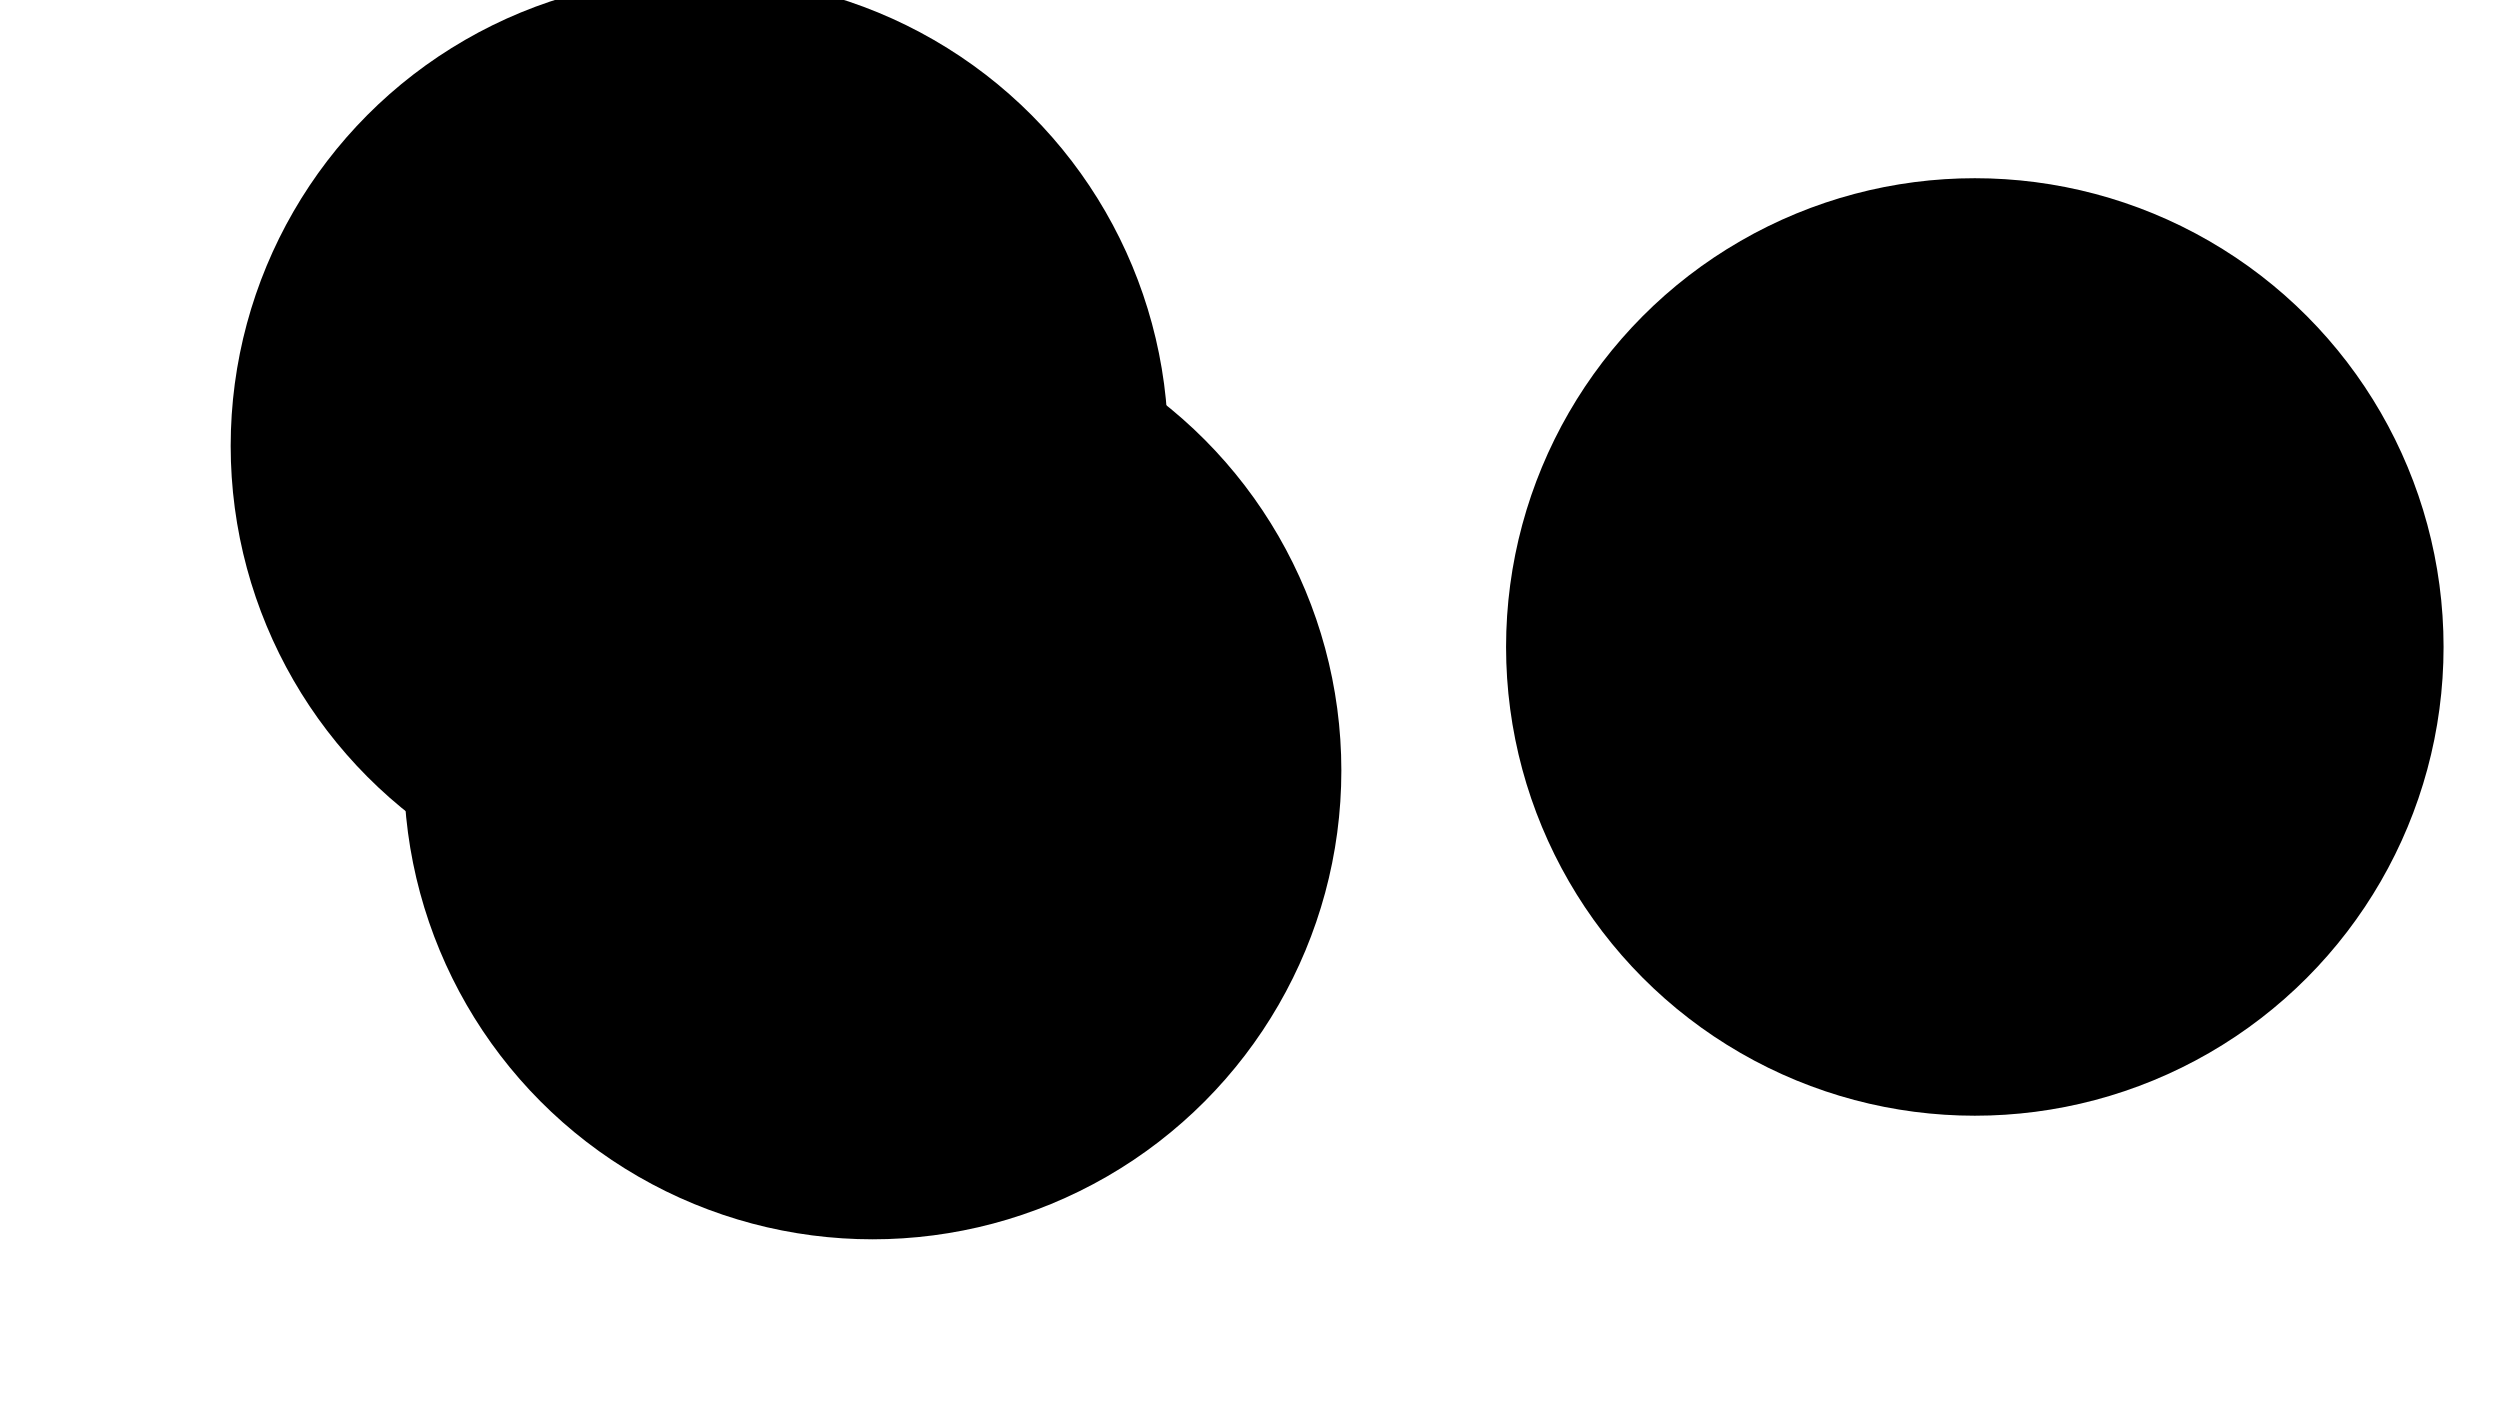 <svg xmlns="http://www.w3.org/2000/svg" version="1.1" xmlns:xlink="http://www.w3.org/1999/xlink" xmlns:svgjs="http://svgjs.dev/svgjs" viewBox="0 0 800 450"><defs><filter id="bbblurry-filter" x="-100%" y="-100%" width="400%" height="400%" filterUnits="objectBoundingBox" primitiveUnits="userSpaceOnUse" color-interpolation-filters="sRGB">
	<feGaussianBlur stdDeviation="108" x="0%" y="0%" width="100%" height="100%" in="SourceGraphic" edgeMode="none" result="blur"></feGaussianBlur></filter></defs><g filter="url(#bbblurry-filter)"><ellipse rx="150" ry="150" cx="631.941" cy="207.029" fill="hsl(37, 99%, 67%)"></ellipse><ellipse rx="150" ry="150" cx="223.818" cy="142.681" fill="hsl(316, 73%, 52%)"></ellipse><ellipse rx="150" ry="150" cx="279.234" cy="246.577" fill="hsl(185, 100%, 57%)"></ellipse></g></svg>